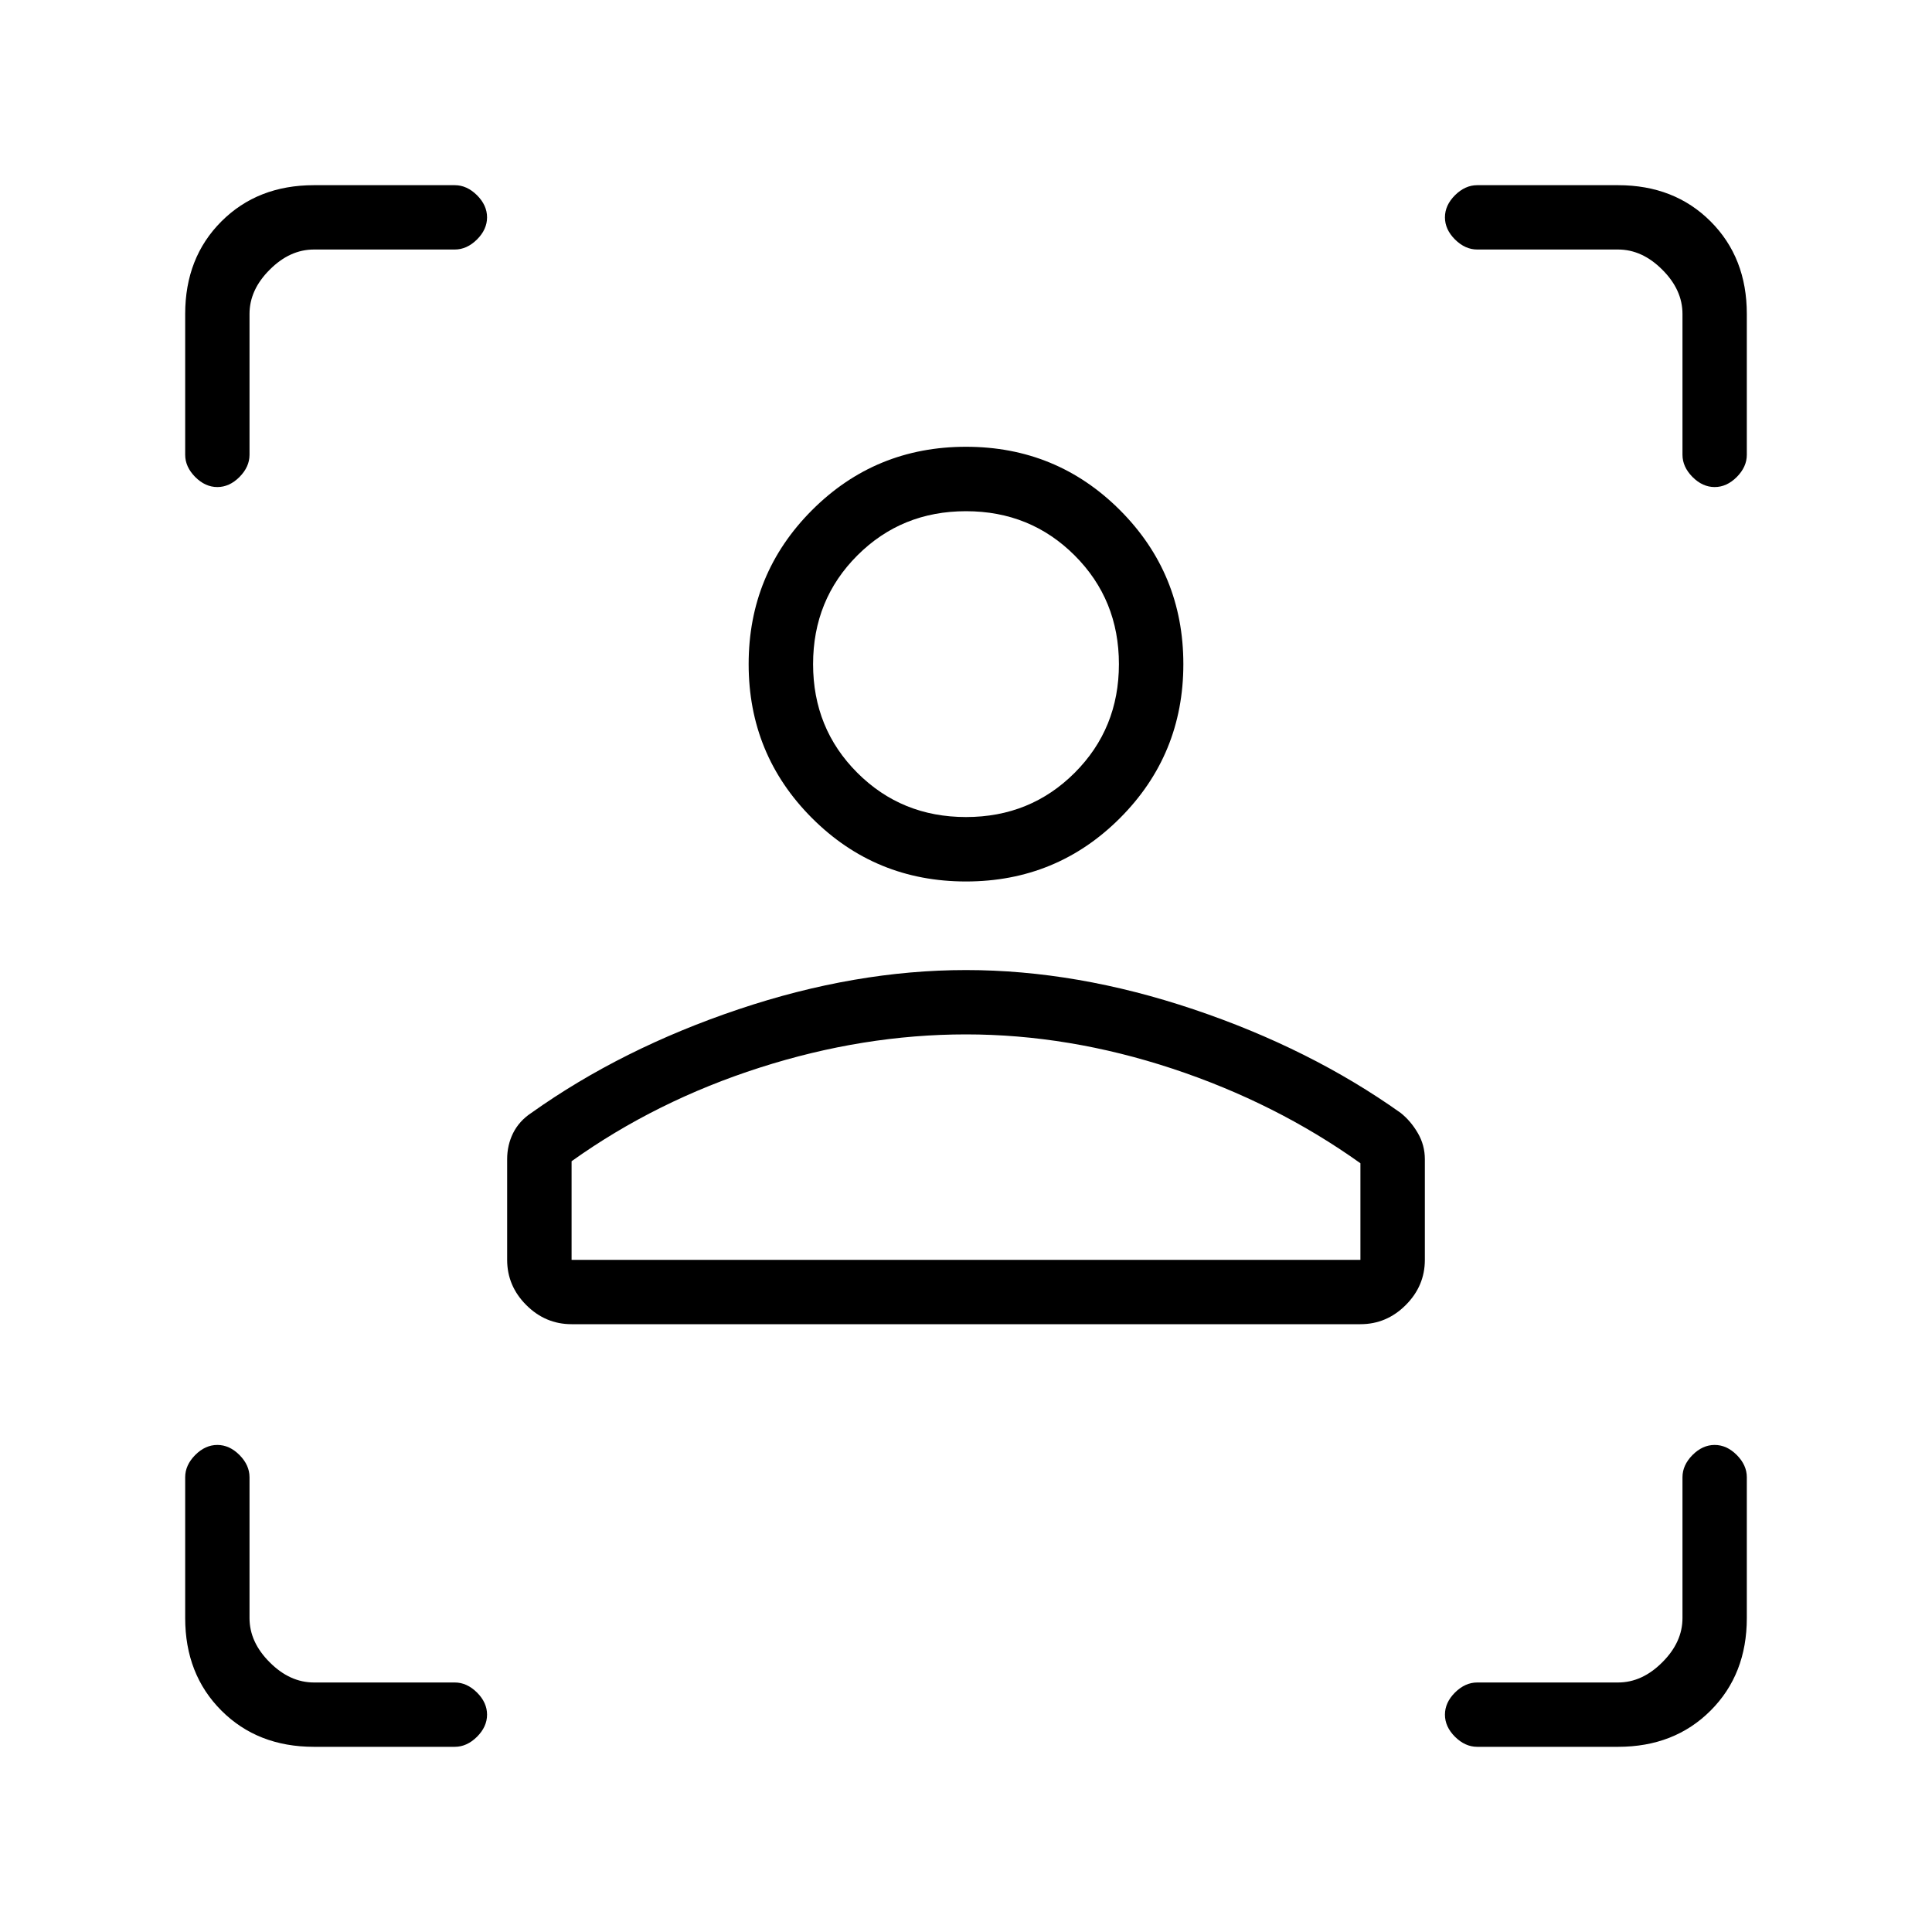 <svg xmlns="http://www.w3.org/2000/svg" height="20" width="20"><path d="M14.083 13.708H5.917q-.271 0-.469-.198-.198-.198-.198-.468V12q0-.146.062-.271.063-.125.188-.208.938-.667 2.146-1.073 1.208-.406 2.354-.406 1.146 0 2.354.406 1.208.406 2.146 1.073.104.083.177.208.073.125.073.271v1.042q0 .27-.198.468t-.469.198Zm-8.166-.666h8.166v-1q-.875-.625-1.948-.98-1.073-.354-2.135-.354-1.062 0-2.135.344-1.073.344-1.948.969ZM10 9.125q-.938 0-1.594-.656-.656-.657-.656-1.594t.656-1.594q.656-.656 1.594-.656.938 0 1.594.656.656.657.656 1.594t-.656 1.594q-.656.656-1.594.656Zm0-.667q.667 0 1.125-.458.458-.458.458-1.125t-.458-1.125q-.458-.458-1.125-.458t-1.125.458q-.458.458-.458 1.125T8.875 8q.458.458 1.125.458Zm0 4.584Zm0-6.167ZM4.708 2.583H3.25q-.25 0-.458.209-.209.208-.209.458v1.458q0 .125-.104.23-.104.104-.229.104t-.229-.104q-.104-.105-.104-.23V3.25q0-.583.375-.958t.958-.375h1.458q.125 0 .23.104.104.104.104.229t-.104.229q-.105.104-.23.104Zm-1.458 15.5q-.583 0-.958-.375t-.375-.958v-1.458q0-.125.104-.23.104-.104.229-.104t.229.104q.104.105.104.23v1.458q0 .25.209.458.208.209.458.209h1.458q.125 0 .23.104.104.104.104.229t-.104.229q-.105.104-.23.104Zm13.5 0h-1.458q-.125 0-.23-.104-.104-.104-.104-.229t.104-.229q.105-.104.23-.104h1.458q.25 0 .458-.209.209-.208.209-.458v-1.458q0-.125.104-.23.104-.104.229-.104t.229.104q.104.105.104.23v1.458q0 .583-.375.958t-.958.375Zm-1.458-15.5q-.125 0-.23-.104-.104-.104-.104-.229t.104-.229q.105-.104.23-.104h1.458q.583 0 .958.375t.375.958v1.458q0 .125-.104.23-.104.104-.229.104t-.229-.104q-.104-.105-.104-.23V3.25q0-.25-.209-.458-.208-.209-.458-.209Z"/></svg>